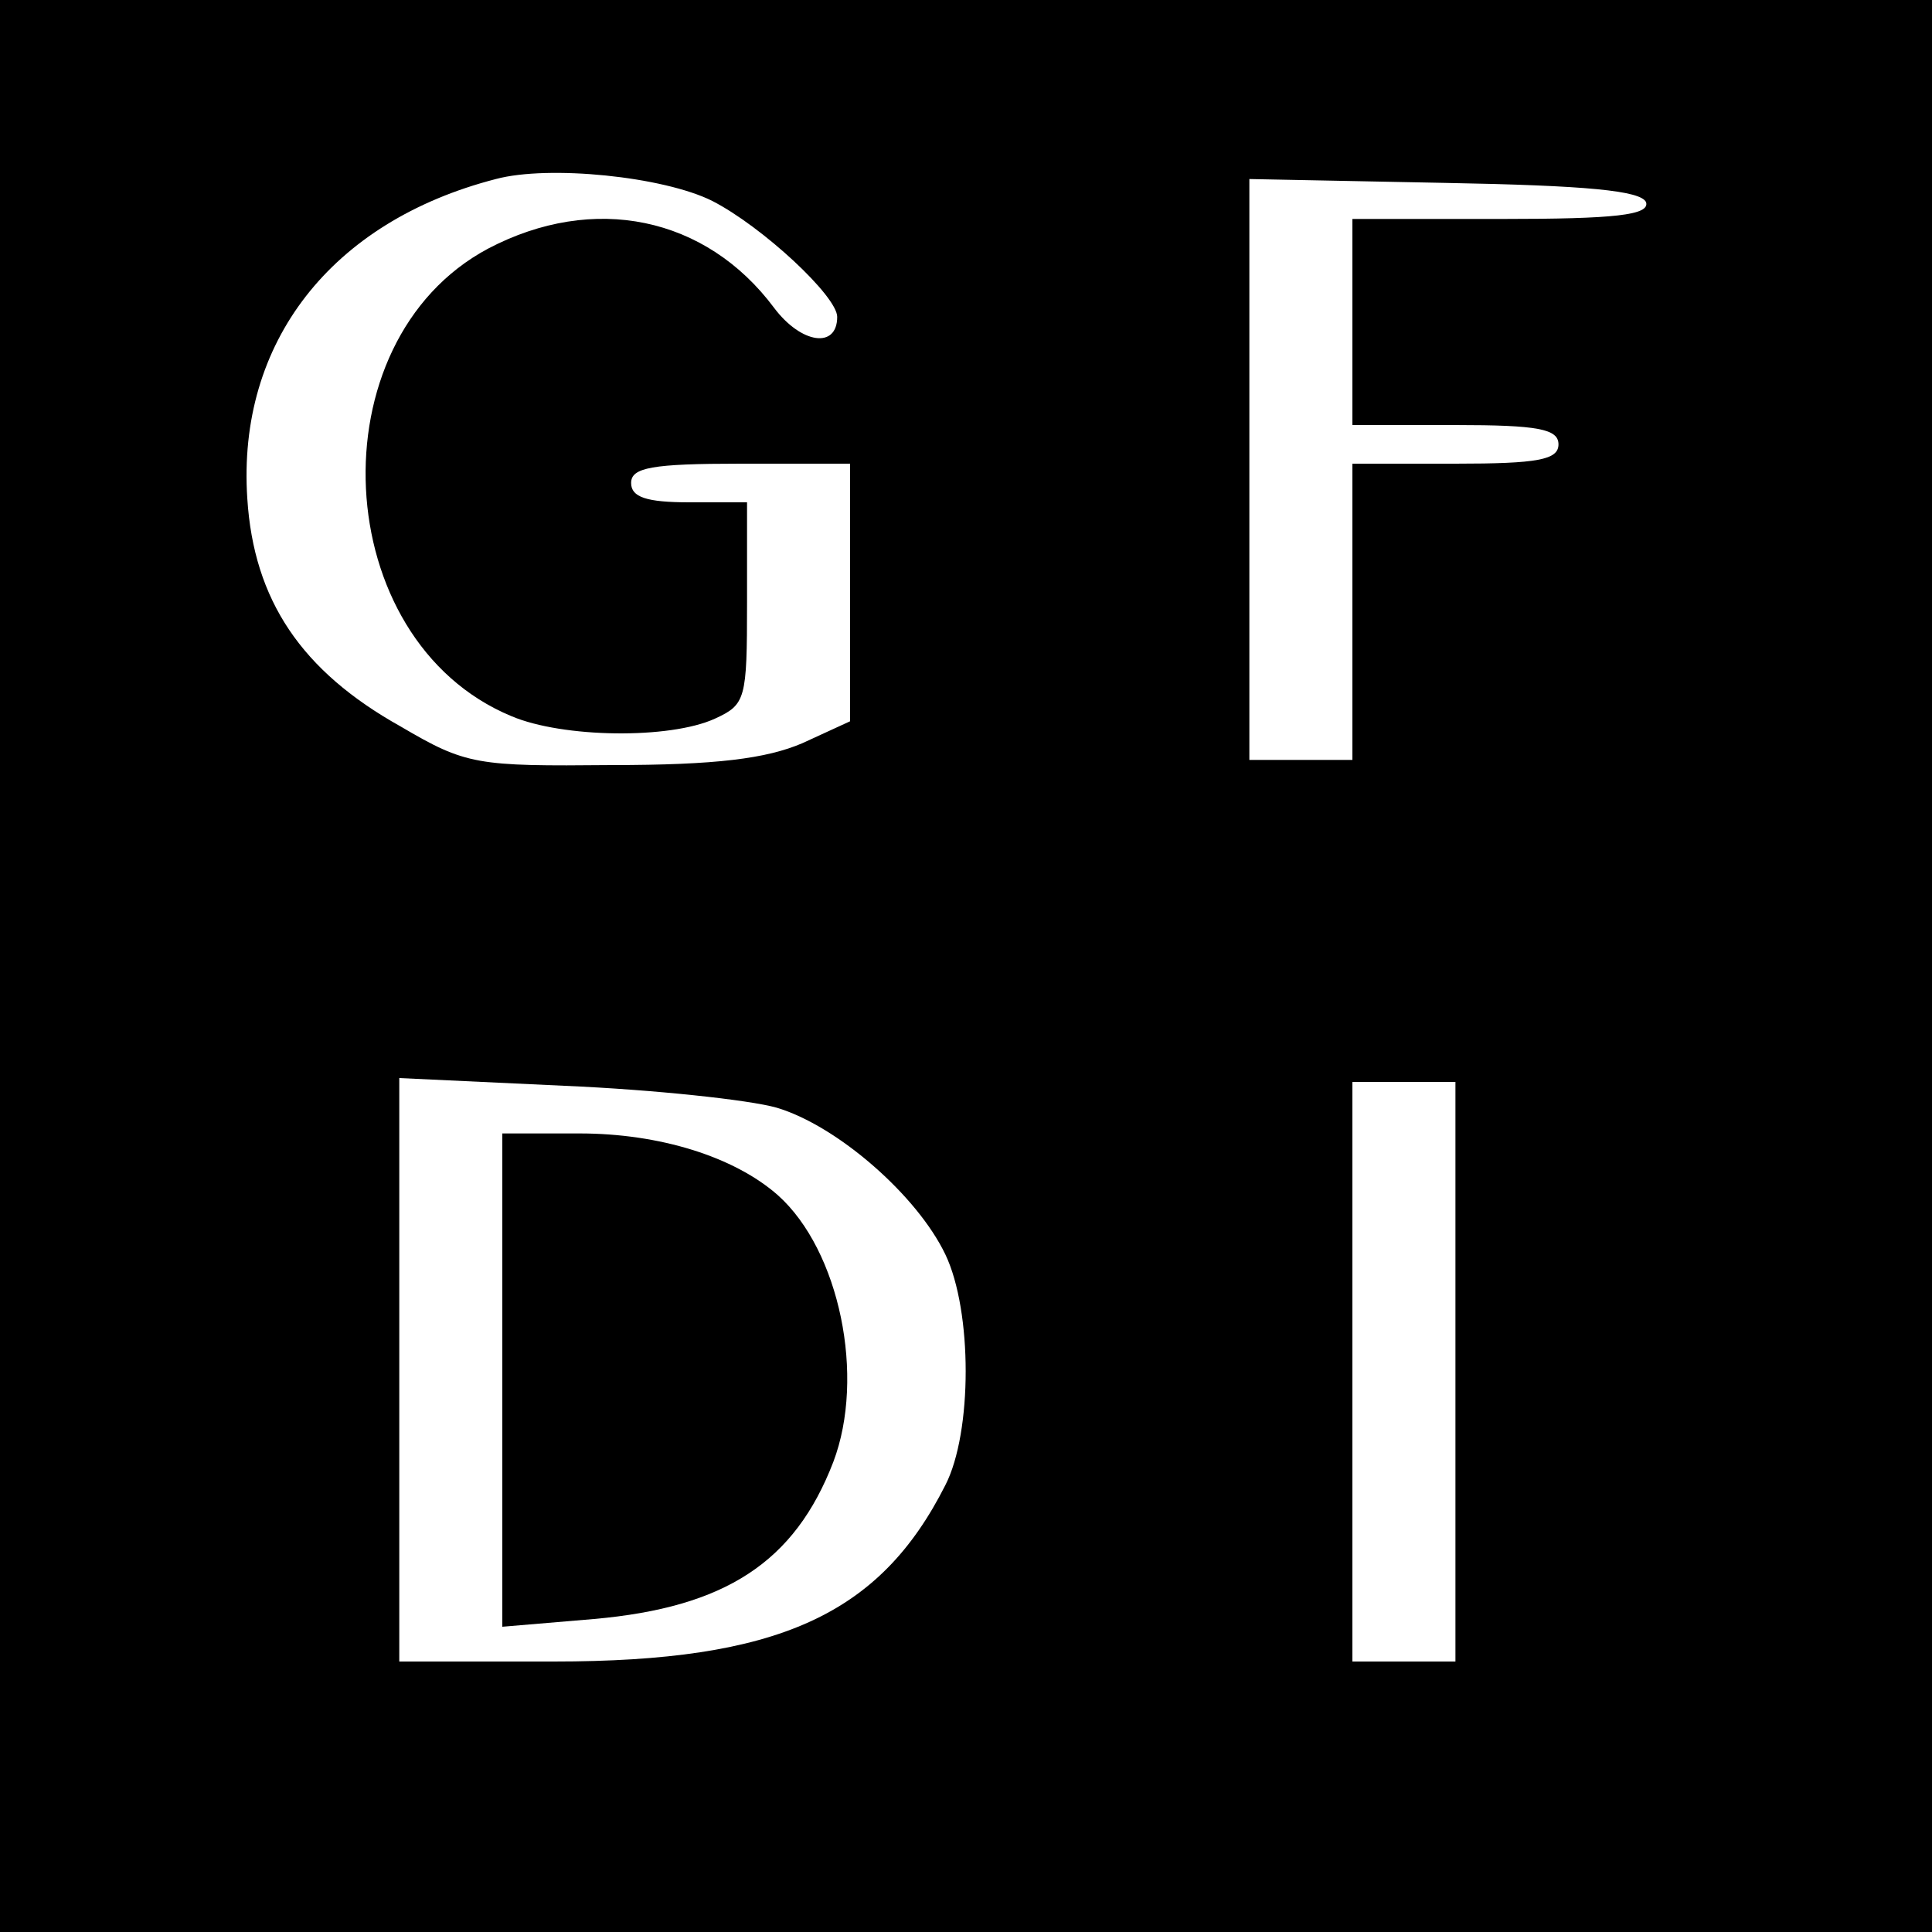 <?xml version="1.0" standalone="no"?>
<!DOCTYPE svg PUBLIC "-//W3C//DTD SVG 20010904//EN"
 "http://www.w3.org/TR/2001/REC-SVG-20010904/DTD/svg10.dtd">
<svg version="1.0" xmlns="http://www.w3.org/2000/svg"
 width="150pt" height="150pt" viewBox="0 0 150 150"
 preserveAspectRatio="xMidYMid meet">
<g transform="translate(0,150) scale(0.1,-0.1)"
fill="#000000" stroke="none">
<path d="M0 750 l0 -750 750 0 750 0 0 750 0 750 -750 0 -750 0 0 -750z m553
594 c39 -20 97 -74 97 -90 0 -25 -28 -21 -49 7 -53 71 -140 89 -222 46 -135
-72 -124 -304 18 -363 40 -17 123 -18 158 -2 24 11 25 15 25 90 l0 78 -45 0
c-33 0 -45 4 -45 15 0 12 16 15 85 15 l85 0 0 -100 0 -100 -37 -17 c-28 -12
-67 -17 -148 -17 -105 -1 -113 0 -164 30 -77 43 -114 98 -119 177 -8 121 65
215 193 248 41 11 130 2 168 -17z m725 -1 c3 -10 -24 -13 -112 -13 l-116 0 0
-80 0 -80 80 0 c64 0 80 -3 80 -15 0 -12 -16 -15 -80 -15 l-80 0 0 -115 0
-115 -40 0 -40 0 0 225 0 226 152 -3 c110 -2 152 -6 156 -15z m-675 -703 c47
-14 109 -68 131 -114 21 -44 21 -138 0 -179 -51 -101 -130 -137 -304 -137
l-120 0 0 226 0 227 128 -6 c70 -3 144 -11 165 -17z m527 -205 l0 -225 -40 0
-40 0 0 225 0 225 40 0 40 0 0 -225z"/>
<path d="M390 429 l0 -192 71 6 c102 9 156 44 186 122 25 66 5 164 -43 207
-34 30 -92 48 -154 48 l-60 0 0 -191z"/>
</g>
</svg>
